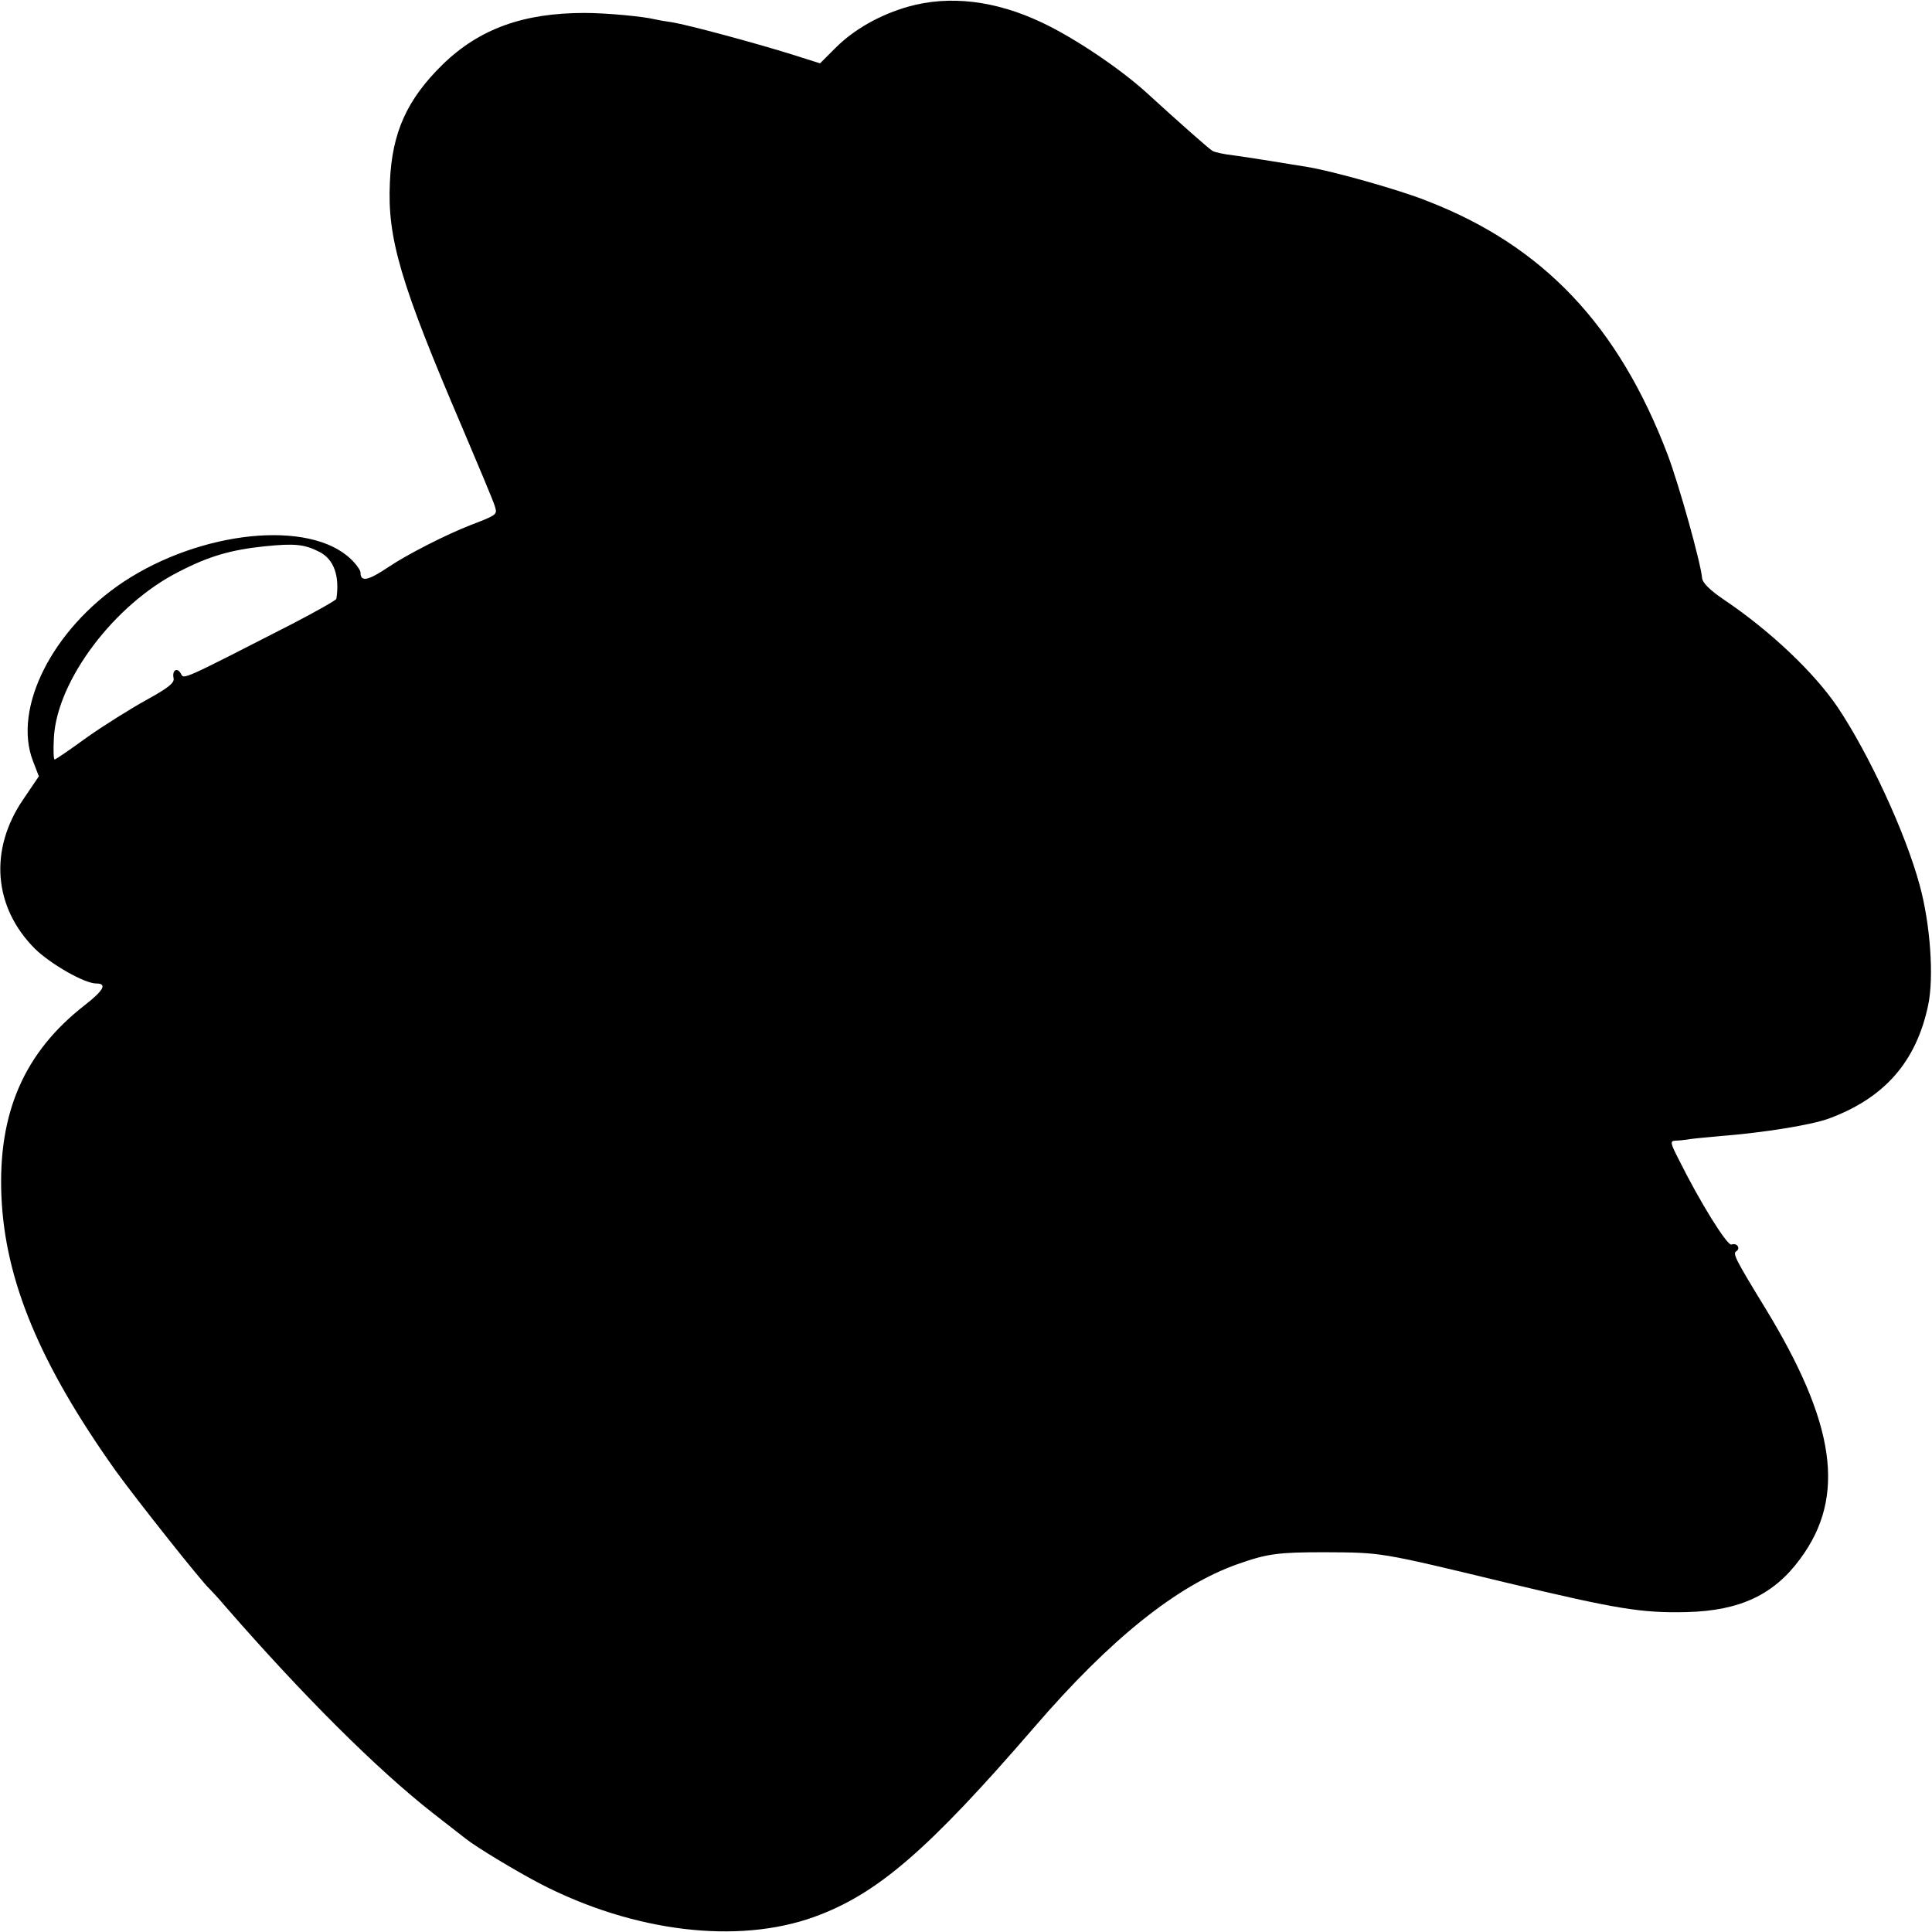 <?xml version="1.0" standalone="no"?>
<!DOCTYPE svg PUBLIC "-//W3C//DTD SVG 20010904//EN"
 "http://www.w3.org/TR/2001/REC-SVG-20010904/DTD/svg10.dtd">
<svg version="1.0" xmlns="http://www.w3.org/2000/svg"
 width="552pt" height="552pt" viewBox="0 0 552 552"
 preserveAspectRatio="xMidYMid meet">
<g transform="translate(0,552) scale(0.1,-0.1)"
fill="#000000" stroke="none">
<path d="M2595 5501 c-81 -23 -155 -65 -208 -118 l-44 -44 -79 25 c-112 35
-299 85 -342 92 -21 3 -44 7 -52 9 -32 8 -138 18 -200 18 -174 0 -300 -45
-405 -147 -102 -100 -145 -194 -151 -336 -8 -161 31 -291 206 -700 48 -113 91
-215 94 -227 7 -23 7 -24 -69 -53 -72 -28 -183 -85 -235 -120 -58 -39 -80 -44
-80 -16 0 7 -13 25 -28 39 -118 113 -428 81 -650 -66 -202 -135 -316 -360
-258 -511 l17 -44 -44 -65 c-99 -144 -86 -309 33 -428 44 -43 141 -99 175 -99
32 0 21 -20 -33 -62 -172 -134 -248 -306 -238 -545 10 -241 110 -481 327 -786
60 -83 248 -320 268 -337 3 -3 24 -25 45 -50 223 -256 432 -464 591 -589 44
-34 87 -68 95 -74 31 -25 148 -95 215 -130 266 -137 562 -173 781 -94 180 65
325 190 629 542 217 252 408 405 581 466 85 30 115 34 249 34 164 -1 154 1
515 -86 322 -77 390 -88 520 -85 152 4 249 50 324 153 131 177 101 386 -102
718 -85 139 -92 154 -81 160 13 9 1 25 -14 19 -12 -4 -90 121 -151 244 -24 47
-25 52 -9 53 10 0 25 2 33 3 8 2 51 6 95 10 127 10 261 32 310 50 160 59 250
163 284 324 17 81 6 232 -24 342 -41 152 -146 377 -235 510 -68 100 -193 218
-325 307 -40 27 -61 48 -62 62 -4 44 -65 263 -98 351 -141 371 -357 598 -688
726 -80 32 -269 85 -342 97 -98 16 -166 27 -210 33 -27 3 -55 9 -61 13 -9 5
-94 80 -188 166 -76 69 -205 156 -298 200 -134 64 -266 79 -383 46z m-1682
-1558 c41 -21 58 -69 48 -134 -1 -4 -56 -35 -123 -70 -324 -166 -312 -160
-321 -144 -11 20 -26 10 -21 -13 3 -13 -16 -28 -78 -62 -45 -25 -122 -73 -170
-107 -48 -35 -89 -63 -92 -63 -3 0 -4 28 -2 63 9 163 173 381 358 474 85 44
148 62 243 72 87 9 115 6 158 -16z"/>
</g>
</svg>
